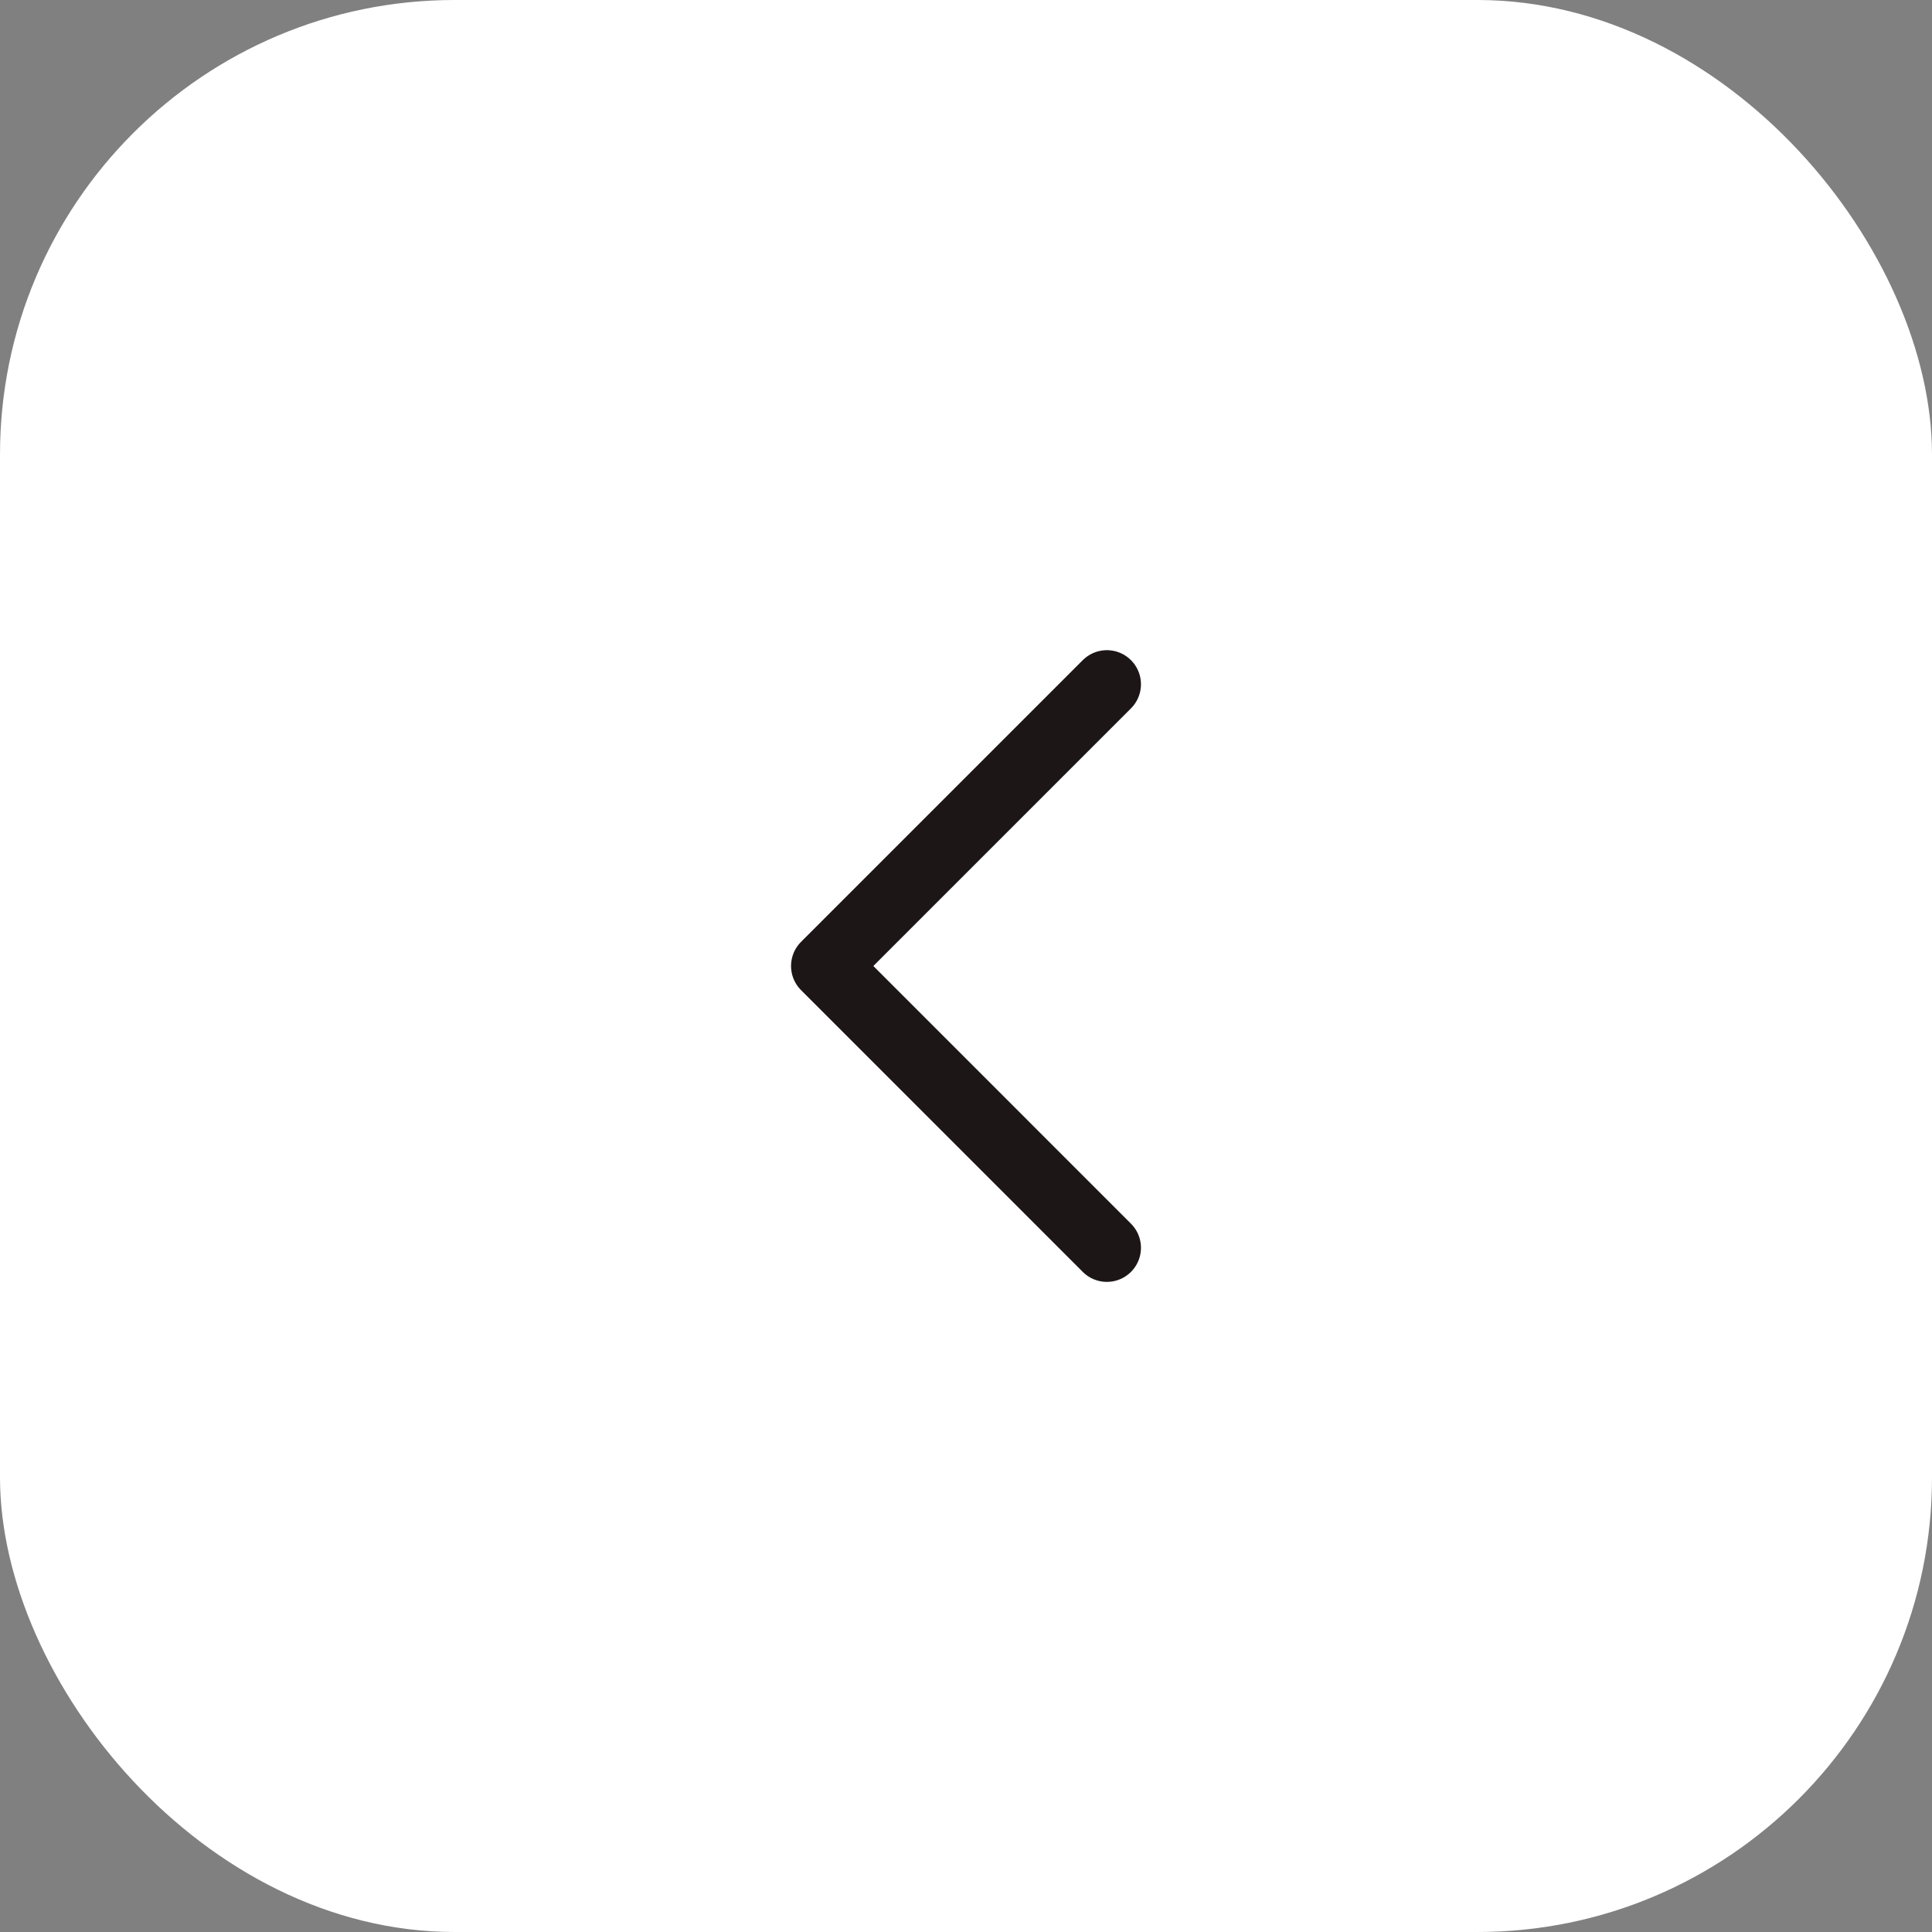 <svg width="34" height="34" viewBox="0 0 34 34" fill="none" xmlns="http://www.w3.org/2000/svg">
<rect x="0" y="0" width="34" height="34" fill="#808080" stroke="none"/>
<rect width="34" height="34" rx="8" fill="white"/>
<path d="M19.479 21.959L14.521 17L19.479 12.042" stroke="#1D1617" stroke-width="1.2" stroke-linecap="round" stroke-linejoin="round"/>
</svg>

